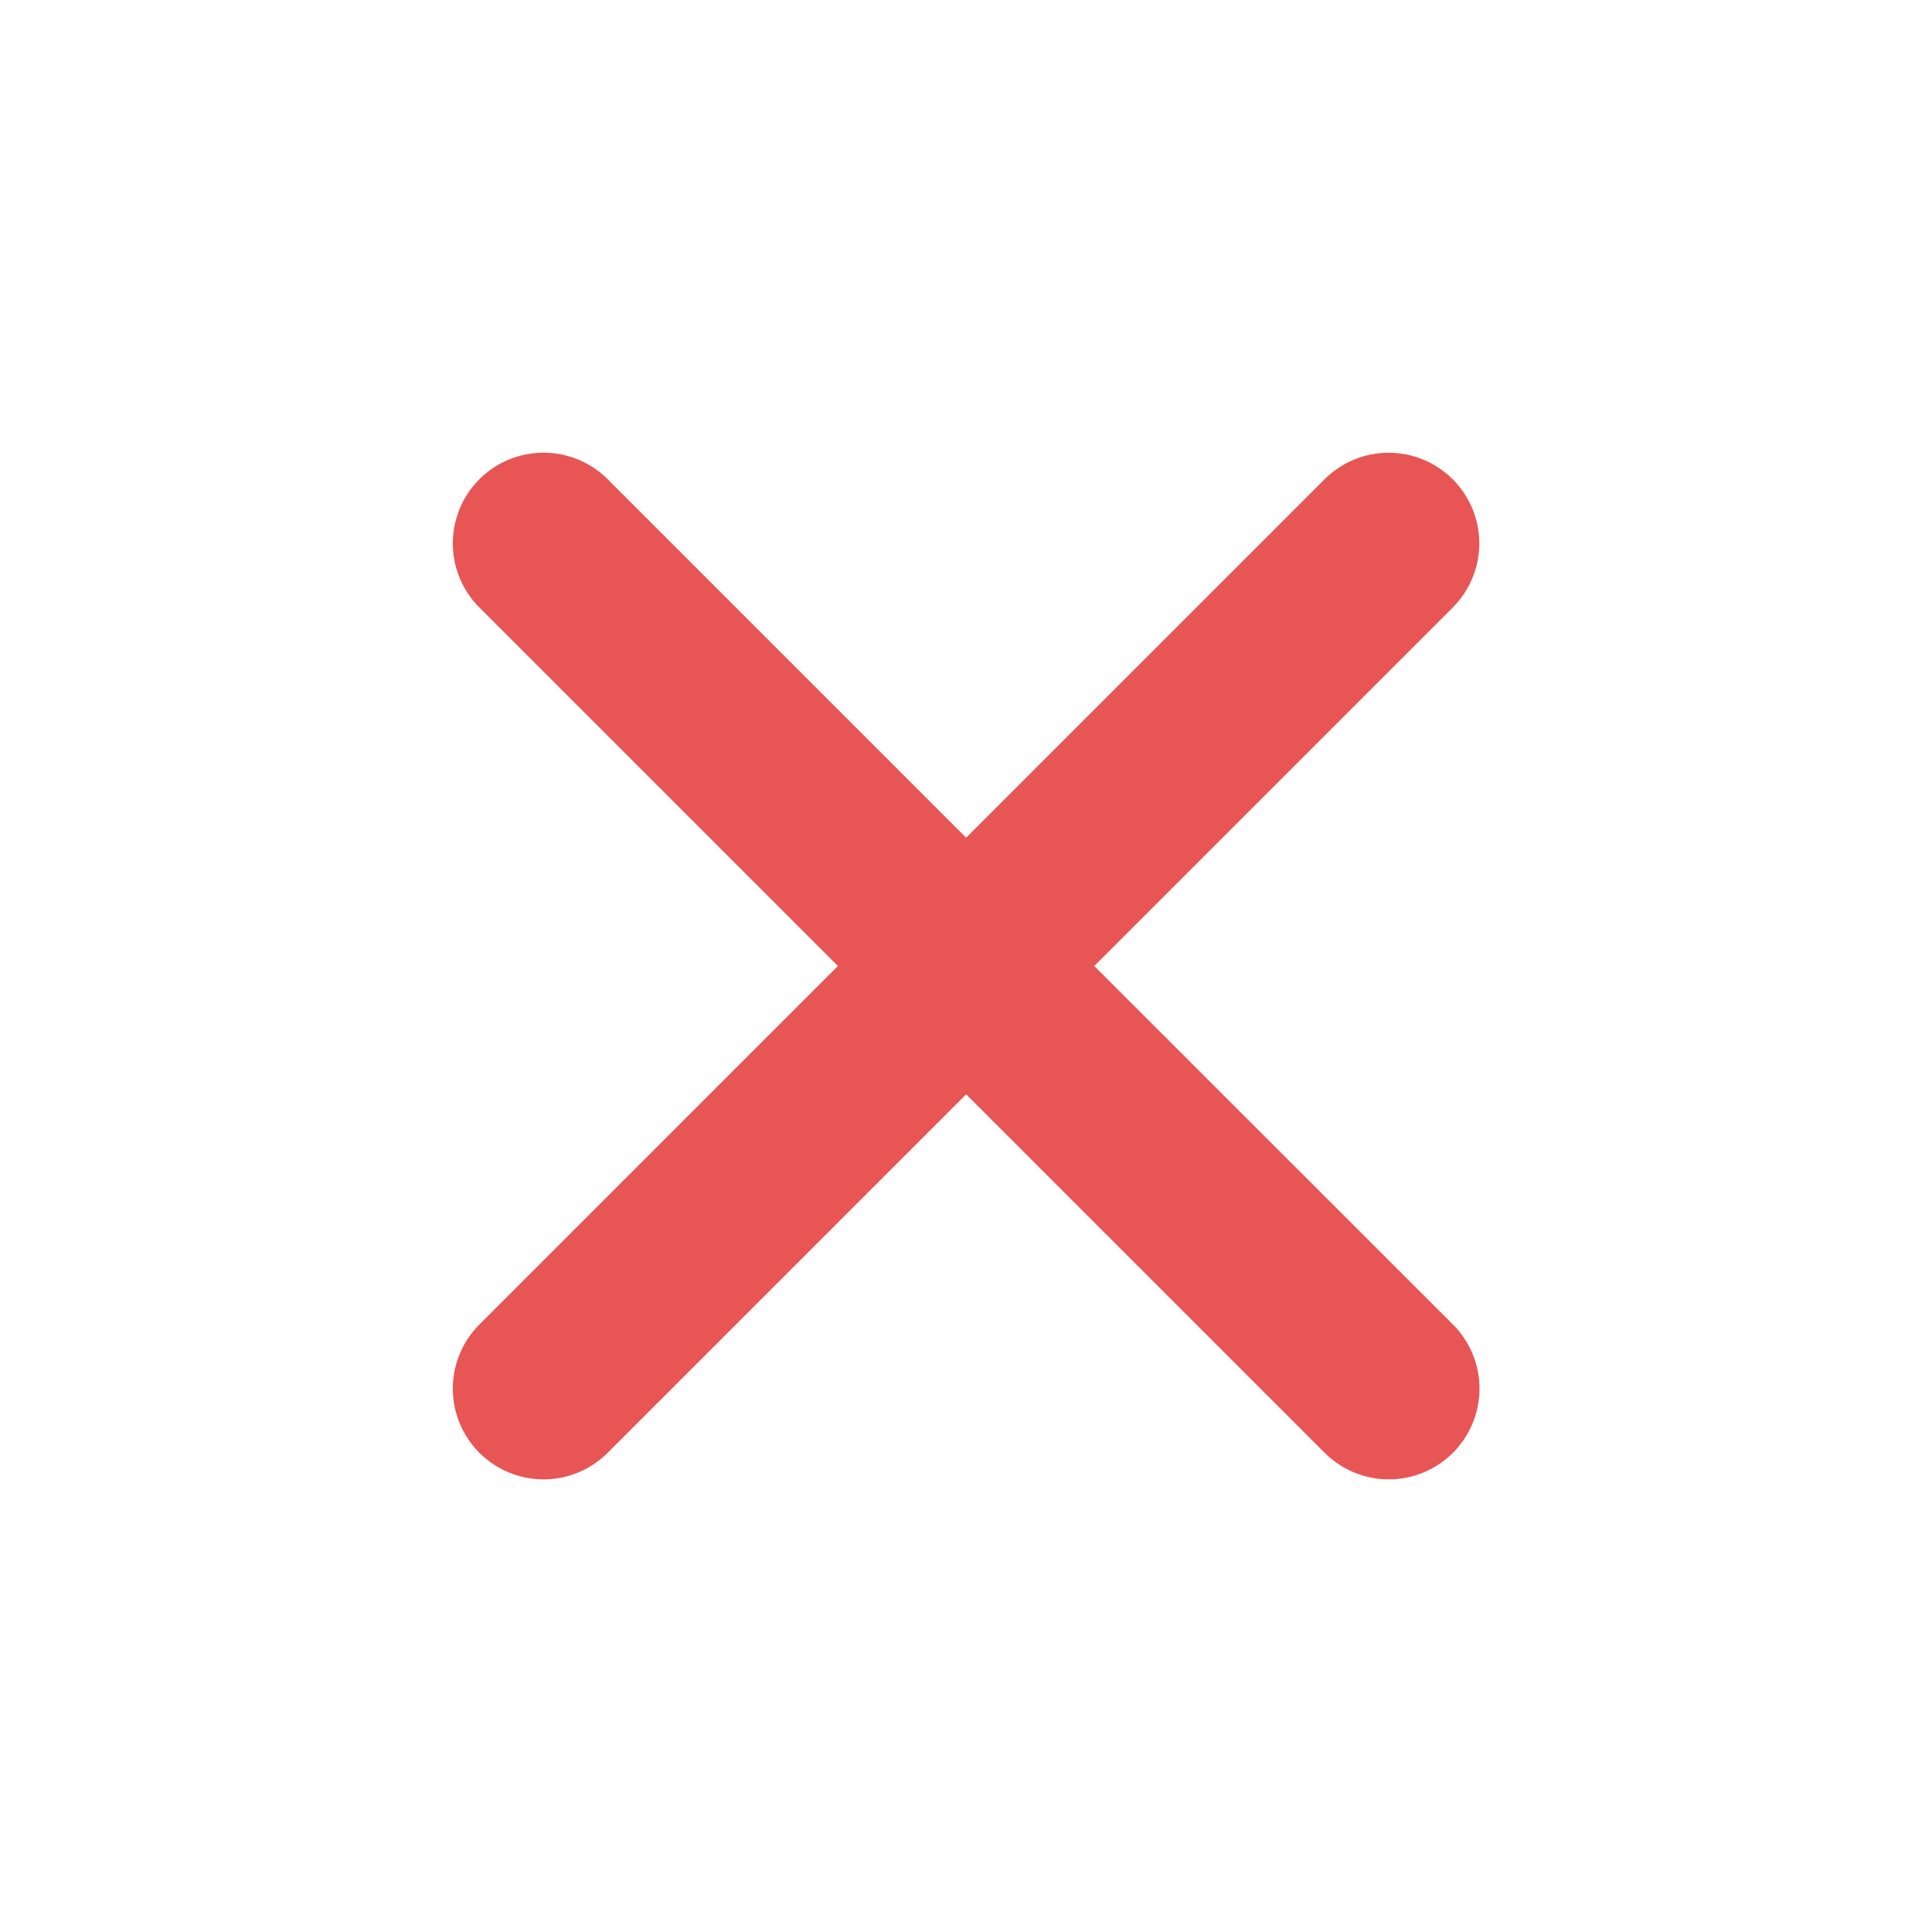 <svg width="29" height="29" viewBox="0 0 29 29" fill="none" xmlns="http://www.w3.org/2000/svg">
<path d="M16.425 14.5L21.806 9.119C22.061 8.864 22.205 8.518 22.205 8.157C22.205 7.797 22.062 7.45 21.807 7.195C21.552 6.94 21.206 6.796 20.846 6.796C20.485 6.795 20.139 6.938 19.883 7.193L14.502 12.574L9.121 7.193C8.866 6.938 8.52 6.795 8.159 6.795C7.797 6.795 7.451 6.938 7.196 7.193C6.94 7.449 6.797 7.795 6.797 8.156C6.797 8.517 6.94 8.864 7.196 9.119L12.577 14.5L7.196 19.881C6.94 20.136 6.797 20.483 6.797 20.844C6.797 21.205 6.94 21.551 7.196 21.807C7.451 22.062 7.797 22.206 8.159 22.206C8.52 22.206 8.866 22.062 9.121 21.807L14.502 16.426L19.883 21.807C20.139 22.062 20.485 22.206 20.846 22.206C21.207 22.206 21.554 22.062 21.809 21.807C22.064 21.551 22.208 21.205 22.208 20.844C22.208 20.483 22.064 20.136 21.809 19.881L16.425 14.5Z" fill="#E85555"/>
</svg>
